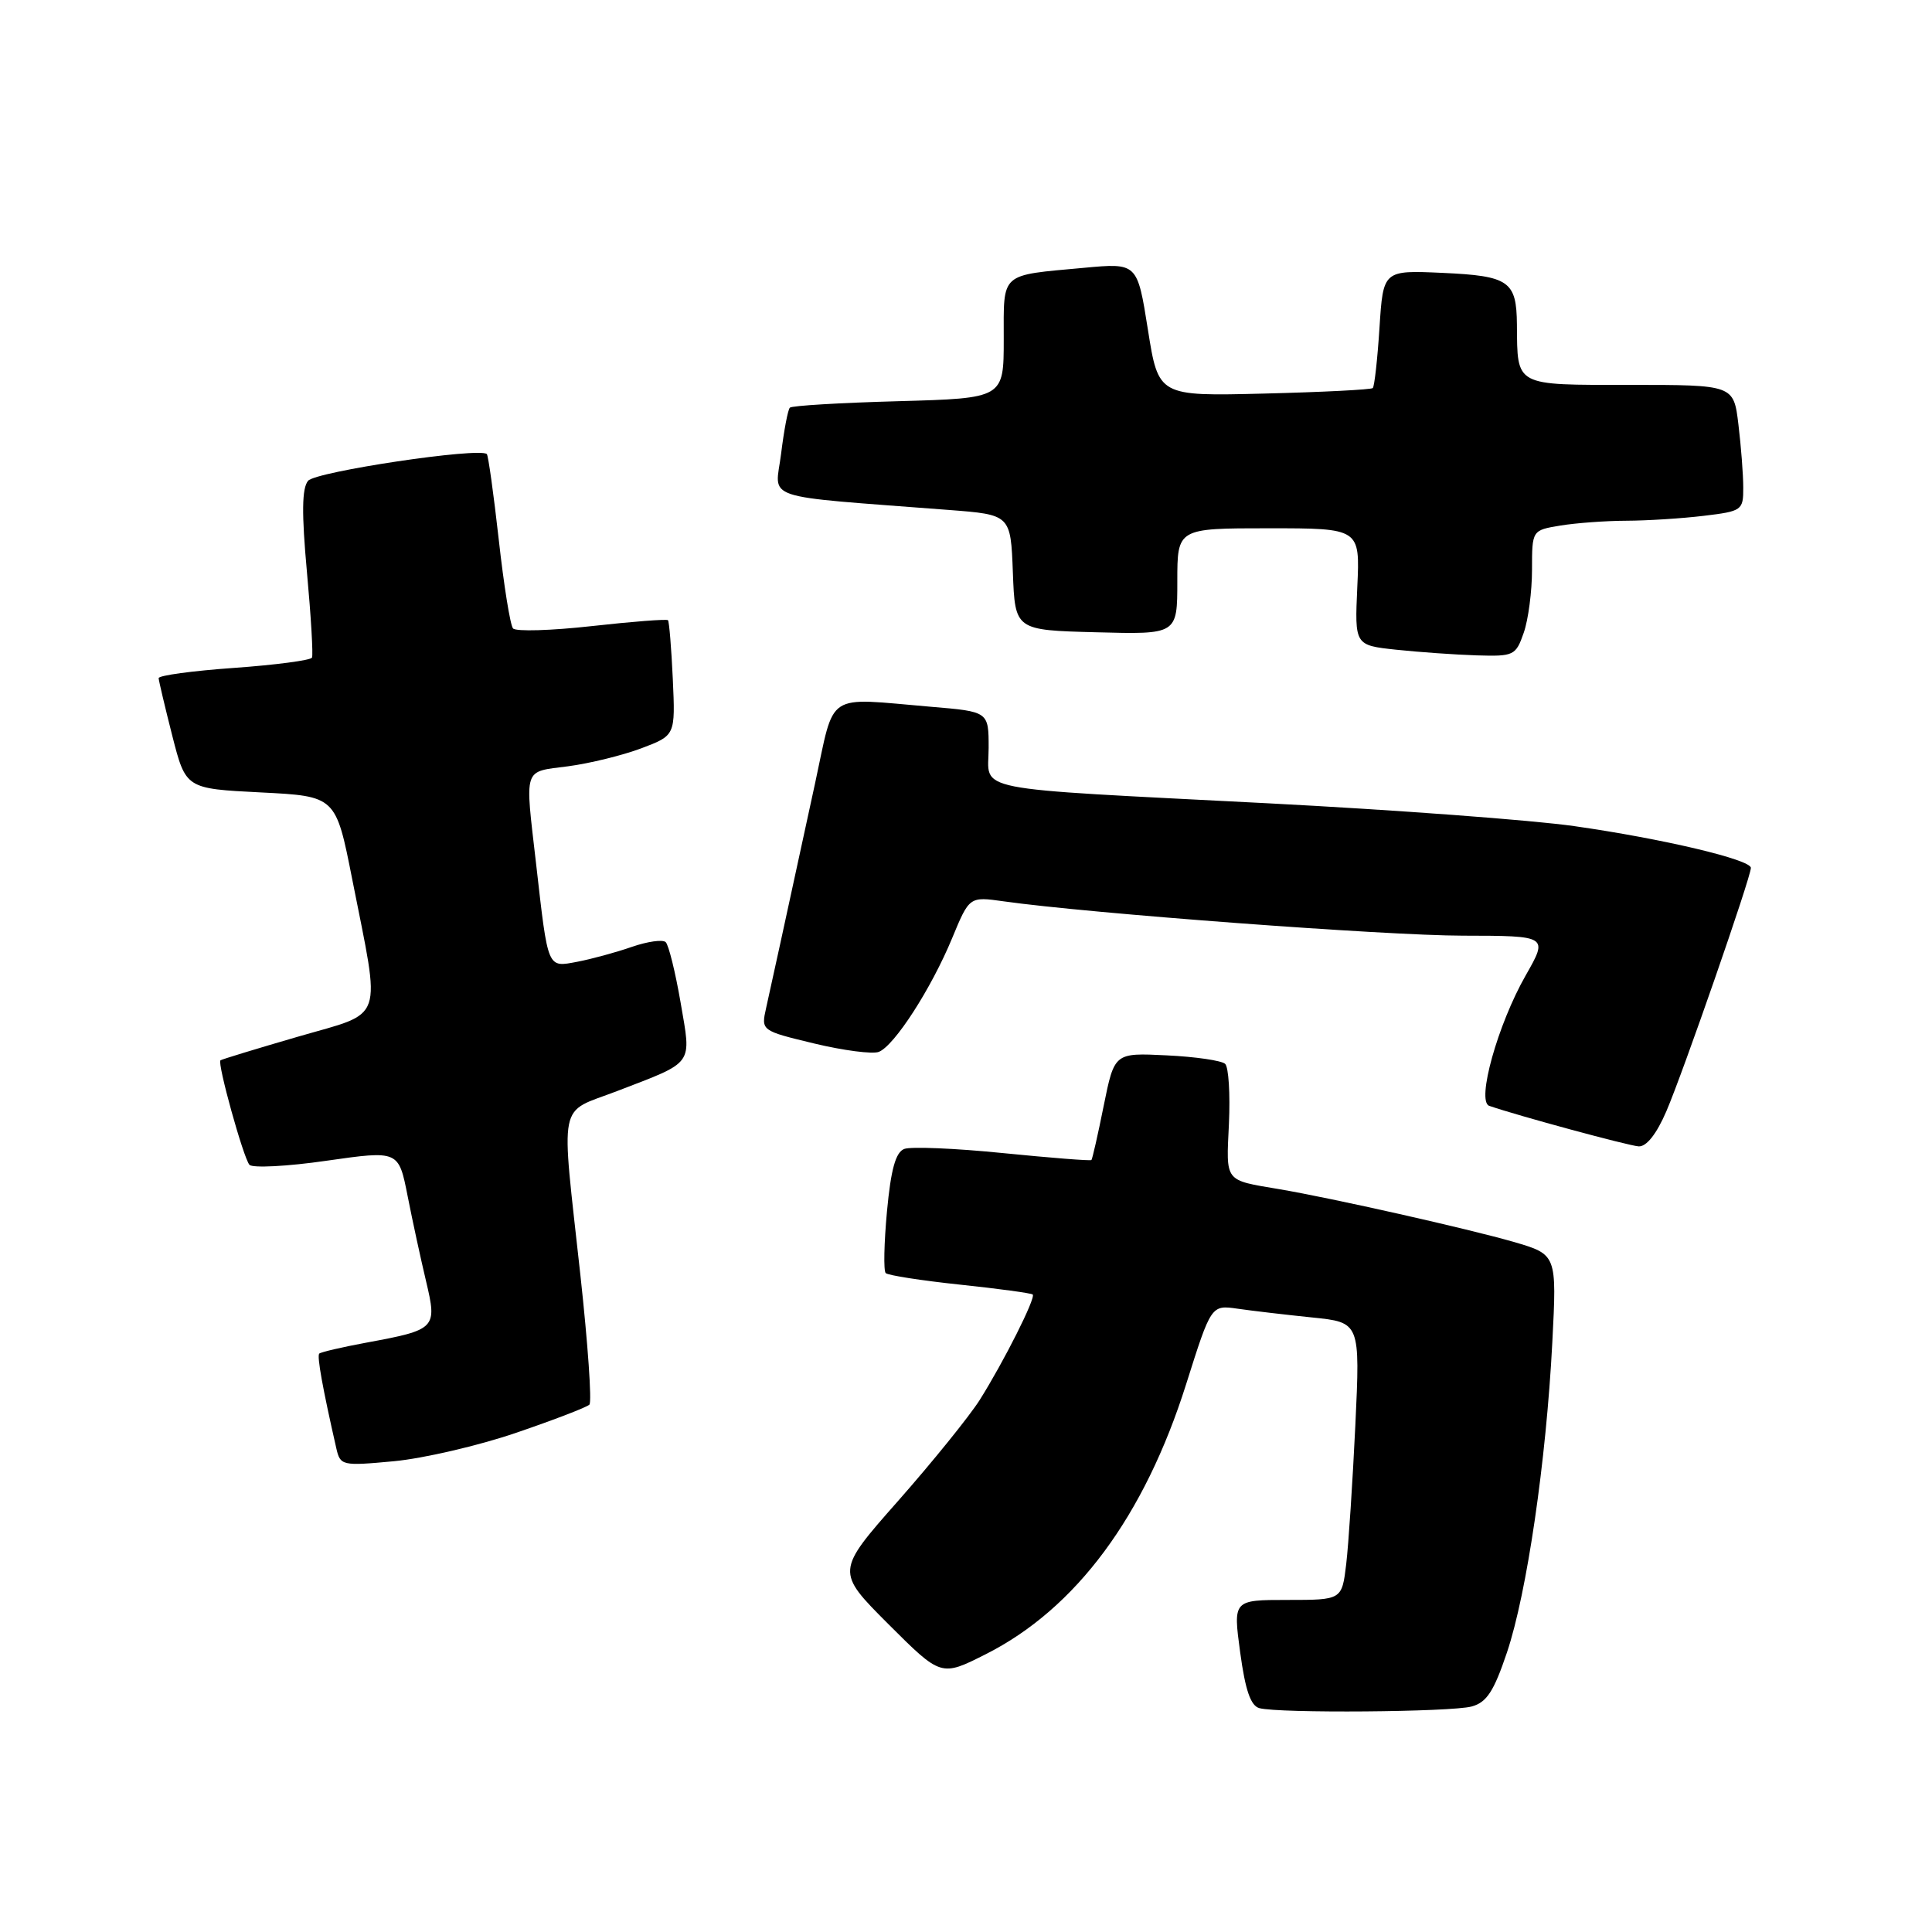 <?xml version="1.0" encoding="UTF-8" standalone="no"?>
<!DOCTYPE svg PUBLIC "-//W3C//DTD SVG 1.1//EN" "http://www.w3.org/Graphics/SVG/1.1/DTD/svg11.dtd" >
<svg xmlns="http://www.w3.org/2000/svg" xmlns:xlink="http://www.w3.org/1999/xlink" version="1.1" viewBox="0 0 256 256">
 <g >
 <path fill="currentColor"
d=" M 195.00 226.12 C 196.99 225.58 197.94 224.13 199.68 218.96 C 202.32 211.10 204.88 193.60 205.69 177.86 C 206.29 166.23 206.29 166.23 200.57 164.56 C 194.63 162.84 176.49 158.75 169.50 157.57 C 162.17 156.33 162.47 156.71 162.84 148.90 C 163.02 144.98 162.80 141.41 162.34 140.97 C 161.88 140.53 158.39 140.02 154.58 139.84 C 147.67 139.50 147.67 139.50 146.25 146.50 C 145.48 150.35 144.74 153.59 144.62 153.71 C 144.50 153.84 139.22 153.42 132.89 152.79 C 126.57 152.15 120.68 151.91 119.82 152.24 C 118.68 152.68 118.05 154.93 117.53 160.50 C 117.14 164.70 117.06 168.39 117.36 168.69 C 117.66 168.99 122.09 169.68 127.20 170.22 C 132.32 170.76 136.65 171.35 136.84 171.53 C 137.28 171.95 133.00 180.45 129.80 185.53 C 128.41 187.71 123.56 193.71 119.02 198.86 C 110.75 208.23 110.75 208.23 117.72 215.21 C 124.70 222.18 124.70 222.18 130.62 219.19 C 142.57 213.16 151.64 200.93 157.18 183.38 C 160.49 172.91 160.49 172.91 163.99 173.41 C 165.92 173.69 170.36 174.21 173.86 174.57 C 180.23 175.22 180.23 175.22 179.59 188.86 C 179.23 196.36 178.69 204.64 178.38 207.25 C 177.81 212.00 177.81 212.00 170.60 212.00 C 163.39 212.00 163.39 212.00 164.33 218.95 C 165.01 223.97 165.72 226.03 166.88 226.34 C 169.50 227.04 192.27 226.86 195.00 226.12 Z  M 68.40 189.85 C 73.41 188.14 77.77 186.46 78.10 186.12 C 78.44 185.78 77.90 178.07 76.91 169.00 C 74.31 145.23 73.84 147.62 81.75 144.58 C 92.11 140.59 91.62 141.26 90.18 132.82 C 89.49 128.81 88.60 125.22 88.21 124.84 C 87.82 124.46 85.79 124.75 83.71 125.47 C 81.62 126.20 78.37 127.08 76.49 127.44 C 72.49 128.19 72.64 128.54 71.04 114.50 C 69.54 101.45 69.26 102.33 75.25 101.54 C 78.14 101.16 82.52 100.08 84.99 99.15 C 89.49 97.45 89.49 97.45 89.15 89.97 C 88.96 85.86 88.67 82.36 88.51 82.18 C 88.34 82.01 83.80 82.36 78.42 82.96 C 73.05 83.56 68.35 83.70 67.98 83.27 C 67.61 82.85 66.76 77.56 66.09 71.52 C 65.41 65.47 64.70 60.37 64.51 60.17 C 63.57 59.24 41.84 62.48 40.82 63.71 C 40.00 64.71 39.96 67.99 40.67 75.79 C 41.21 81.68 41.51 86.79 41.34 87.14 C 41.16 87.49 36.51 88.11 31.01 88.50 C 25.50 88.89 21.01 89.50 21.02 89.86 C 21.04 90.21 21.85 93.65 22.83 97.50 C 24.62 104.50 24.62 104.50 34.56 105.00 C 44.50 105.50 44.50 105.50 46.67 116.50 C 50.48 135.79 51.10 133.99 39.50 137.36 C 34.00 138.96 29.37 140.37 29.21 140.50 C 28.77 140.88 32.24 153.39 33.05 154.34 C 33.45 154.79 38.06 154.56 43.29 153.80 C 52.82 152.44 52.82 152.44 54.01 158.47 C 54.66 161.79 55.77 166.88 56.46 169.79 C 57.94 176.03 57.77 176.20 48.58 177.90 C 45.33 178.50 42.51 179.16 42.30 179.36 C 41.98 179.69 42.75 183.95 44.56 191.89 C 45.09 194.21 45.30 194.26 52.20 193.62 C 56.11 193.25 63.40 191.56 68.40 189.85 Z  M 220.80 147.25 C 223.02 142.09 232.00 116.23 232.00 115.00 C 232.00 113.90 220.33 111.14 208.63 109.47 C 203.06 108.67 184.78 107.31 168.00 106.44 C 127.73 104.36 131.00 105.00 131.00 99.10 C 131.00 94.29 131.00 94.29 123.35 93.65 C 109.19 92.45 110.67 91.47 108.01 103.75 C 103.80 123.17 102.21 130.46 101.52 133.54 C 100.84 136.57 100.84 136.57 107.89 138.27 C 111.77 139.20 115.62 139.70 116.44 139.38 C 118.49 138.60 123.39 131.01 126.16 124.32 C 128.45 118.79 128.45 118.79 132.98 119.43 C 144.27 121.03 183.60 123.97 193.82 123.98 C 205.15 124.00 205.15 124.00 202.16 129.25 C 198.46 135.74 195.61 145.93 197.33 146.53 C 201.12 147.84 215.76 151.81 217.13 151.90 C 218.16 151.96 219.50 150.27 220.80 147.25 Z  M 201.90 83.85 C 202.51 82.12 203.00 78.35 203.00 75.48 C 203.00 70.26 203.00 70.26 206.75 69.64 C 208.81 69.30 212.75 69.01 215.50 69.00 C 218.25 68.99 222.86 68.70 225.75 68.35 C 230.83 67.74 231.00 67.62 230.99 64.61 C 230.99 62.90 230.70 59.14 230.35 56.25 C 229.72 51.00 229.72 51.00 215.98 51.00 C 200.59 51.00 201.07 51.25 201.00 43.00 C 200.95 37.25 199.96 36.56 191.18 36.16 C 183.28 35.80 183.28 35.80 182.79 43.42 C 182.52 47.61 182.12 51.21 181.90 51.42 C 181.68 51.63 175.20 51.96 167.50 52.15 C 153.50 52.50 153.50 52.50 152.10 43.66 C 150.70 34.83 150.70 34.83 143.60 35.49 C 132.42 36.52 133.00 36.00 133.00 44.95 C 133.00 52.77 133.00 52.77 119.06 53.16 C 111.40 53.37 104.92 53.75 104.66 54.02 C 104.40 54.28 103.88 57.03 103.50 60.12 C 102.72 66.41 100.33 65.61 125.71 67.57 C 133.92 68.20 133.92 68.20 134.21 75.85 C 134.50 83.50 134.50 83.50 145.25 83.78 C 156.00 84.07 156.00 84.07 156.00 77.03 C 156.00 70.00 156.00 70.00 168.10 70.00 C 180.21 70.00 180.21 70.00 179.85 77.75 C 179.50 85.50 179.50 85.50 185.00 86.09 C 188.03 86.41 192.82 86.75 195.65 86.84 C 200.59 86.99 200.85 86.87 201.90 83.85 Z "/>
</g>
</svg>